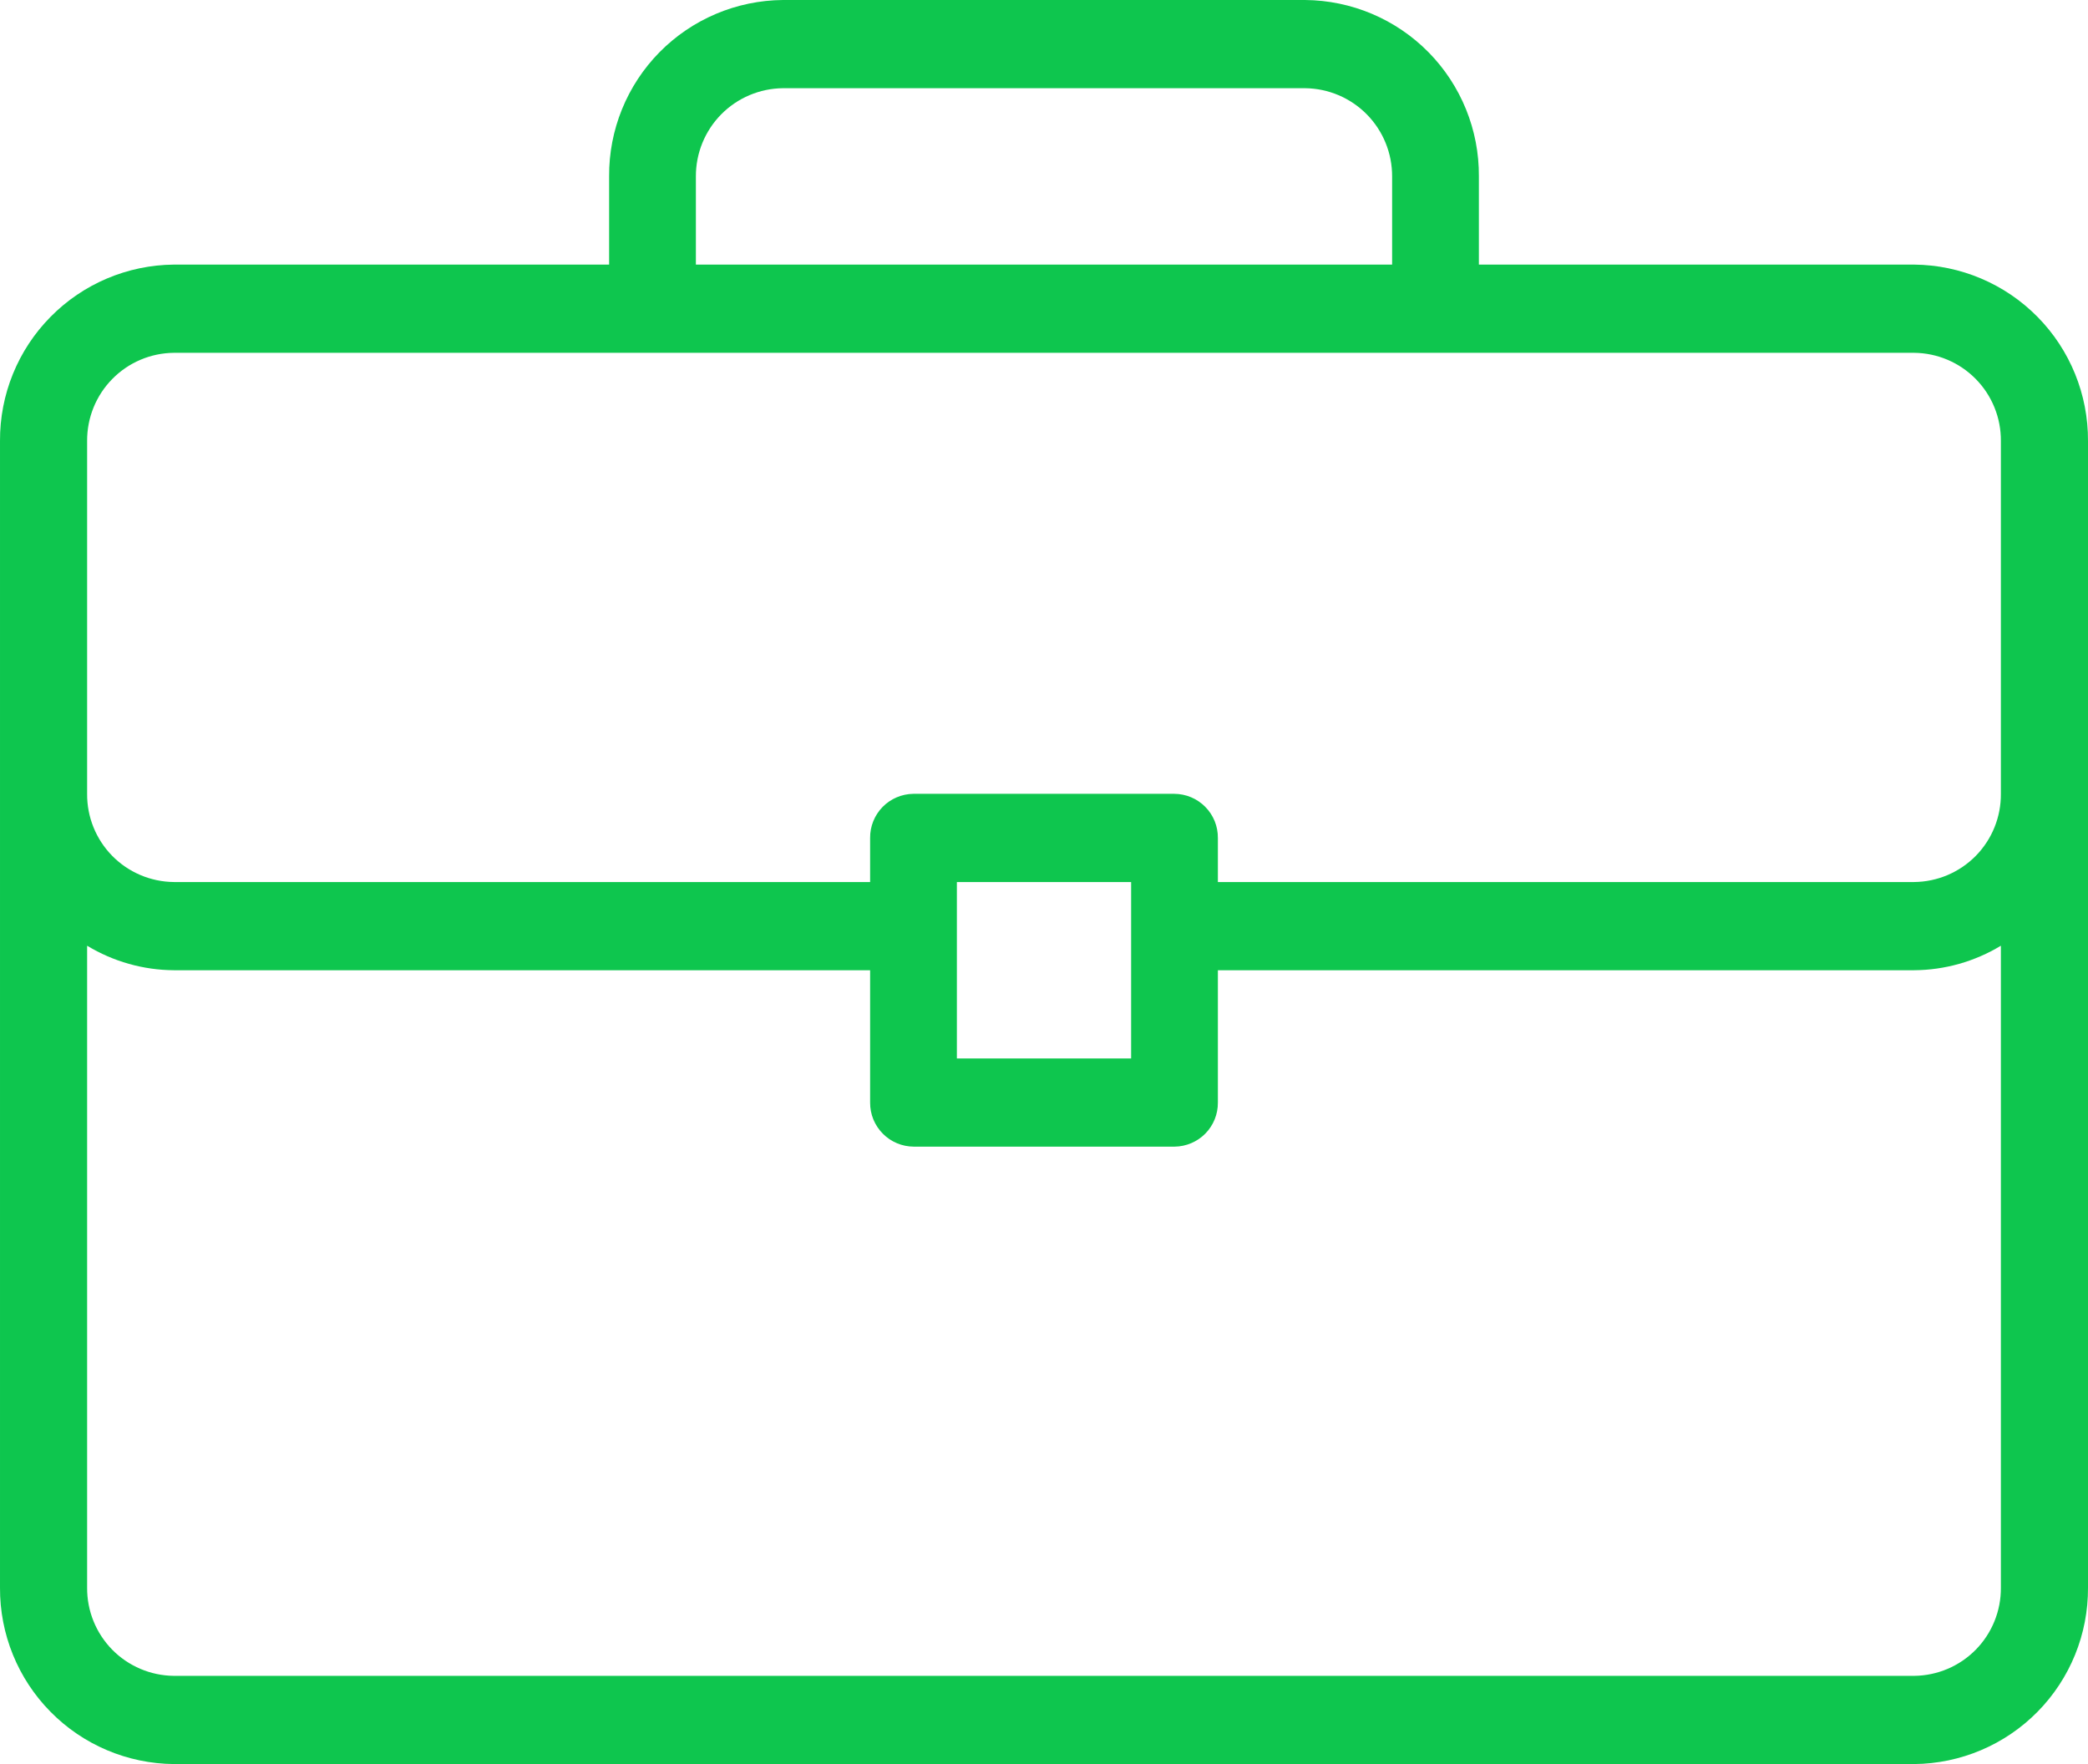 <svg width="58" height="49" viewBox="0 0 58 49" fill="none" xmlns="http://www.w3.org/2000/svg">
<g clip-path="url(#clip0)">
<path fill-rule="evenodd" clip-rule="evenodd" d="M53.17 7.35H41.08V4.9C41.089 3.61 40.585 2.369 39.68 1.45C38.774 0.531 37.54 0.01 36.25 0H21.75C20.46 0.01 19.226 0.531 18.32 1.45C17.415 2.369 16.911 3.61 16.92 4.9V7.35H4.83C3.54 7.361 2.308 7.883 1.403 8.802C0.497 9.72 -0.007 10.96 7.59604e-05 12.25V44.1C-0.007 45.39 0.497 46.63 1.403 47.548C2.308 48.467 3.54 48.989 4.83 49H53.17C54.46 48.989 55.692 48.467 56.598 47.548C57.503 46.63 58.007 45.39 58 44.1V12.25C58.007 10.96 57.503 9.72 56.598 8.802C55.692 7.883 54.46 7.361 53.17 7.35V7.35ZM19.33 4.9C19.328 4.255 19.581 3.635 20.034 3.176C20.488 2.716 21.105 2.456 21.75 2.45H36.25C36.895 2.456 37.512 2.716 37.966 3.176C38.419 3.635 38.672 4.255 38.67 4.9V7.35H19.33V4.9V4.9ZM55.58 44.1C55.585 44.744 55.334 45.364 54.882 45.824C54.43 46.283 53.814 46.544 53.17 46.55H4.83C4.186 46.544 3.57 46.283 3.118 45.824C2.666 45.364 2.415 44.744 2.42 44.1V26.269C3.147 26.709 3.98 26.945 4.83 26.95H24.17V30.625C24.169 30.785 24.199 30.944 24.259 31.092C24.32 31.24 24.409 31.375 24.521 31.488C24.633 31.602 24.767 31.693 24.915 31.755C25.062 31.817 25.22 31.849 25.38 31.85H32.63C32.952 31.846 33.258 31.715 33.483 31.486C33.708 31.256 33.833 30.947 33.83 30.625V26.95H53.17C54.02 26.945 54.853 26.709 55.58 26.269V44.1ZM26.58 29.4V24.5H31.42V29.4H26.58ZM55.58 22.05C55.585 22.694 55.334 23.314 54.882 23.774C54.43 24.233 53.814 24.494 53.17 24.5H33.83V23.275C33.831 23.115 33.801 22.956 33.741 22.808C33.681 22.66 33.592 22.525 33.479 22.411C33.367 22.298 33.233 22.207 33.086 22.145C32.938 22.083 32.78 22.051 32.62 22.05H25.37C25.049 22.054 24.742 22.185 24.517 22.414C24.292 22.644 24.167 22.954 24.17 23.275V24.5H4.83C4.186 24.494 3.57 24.233 3.118 23.774C2.666 23.314 2.415 22.694 2.42 22.05V12.25C2.416 11.606 2.667 10.986 3.119 10.527C3.57 10.067 4.186 9.806 4.83 9.8H53.17C53.814 9.806 54.43 10.067 54.882 10.527C55.334 10.986 55.585 11.606 55.58 12.25V22.05Z" fill="#0EC64E"/>
</g>
<defs>
<clipPath id="clip0">
<rect width="58" height="49" fill="white"/>
</clipPath>
</defs>
</svg>

